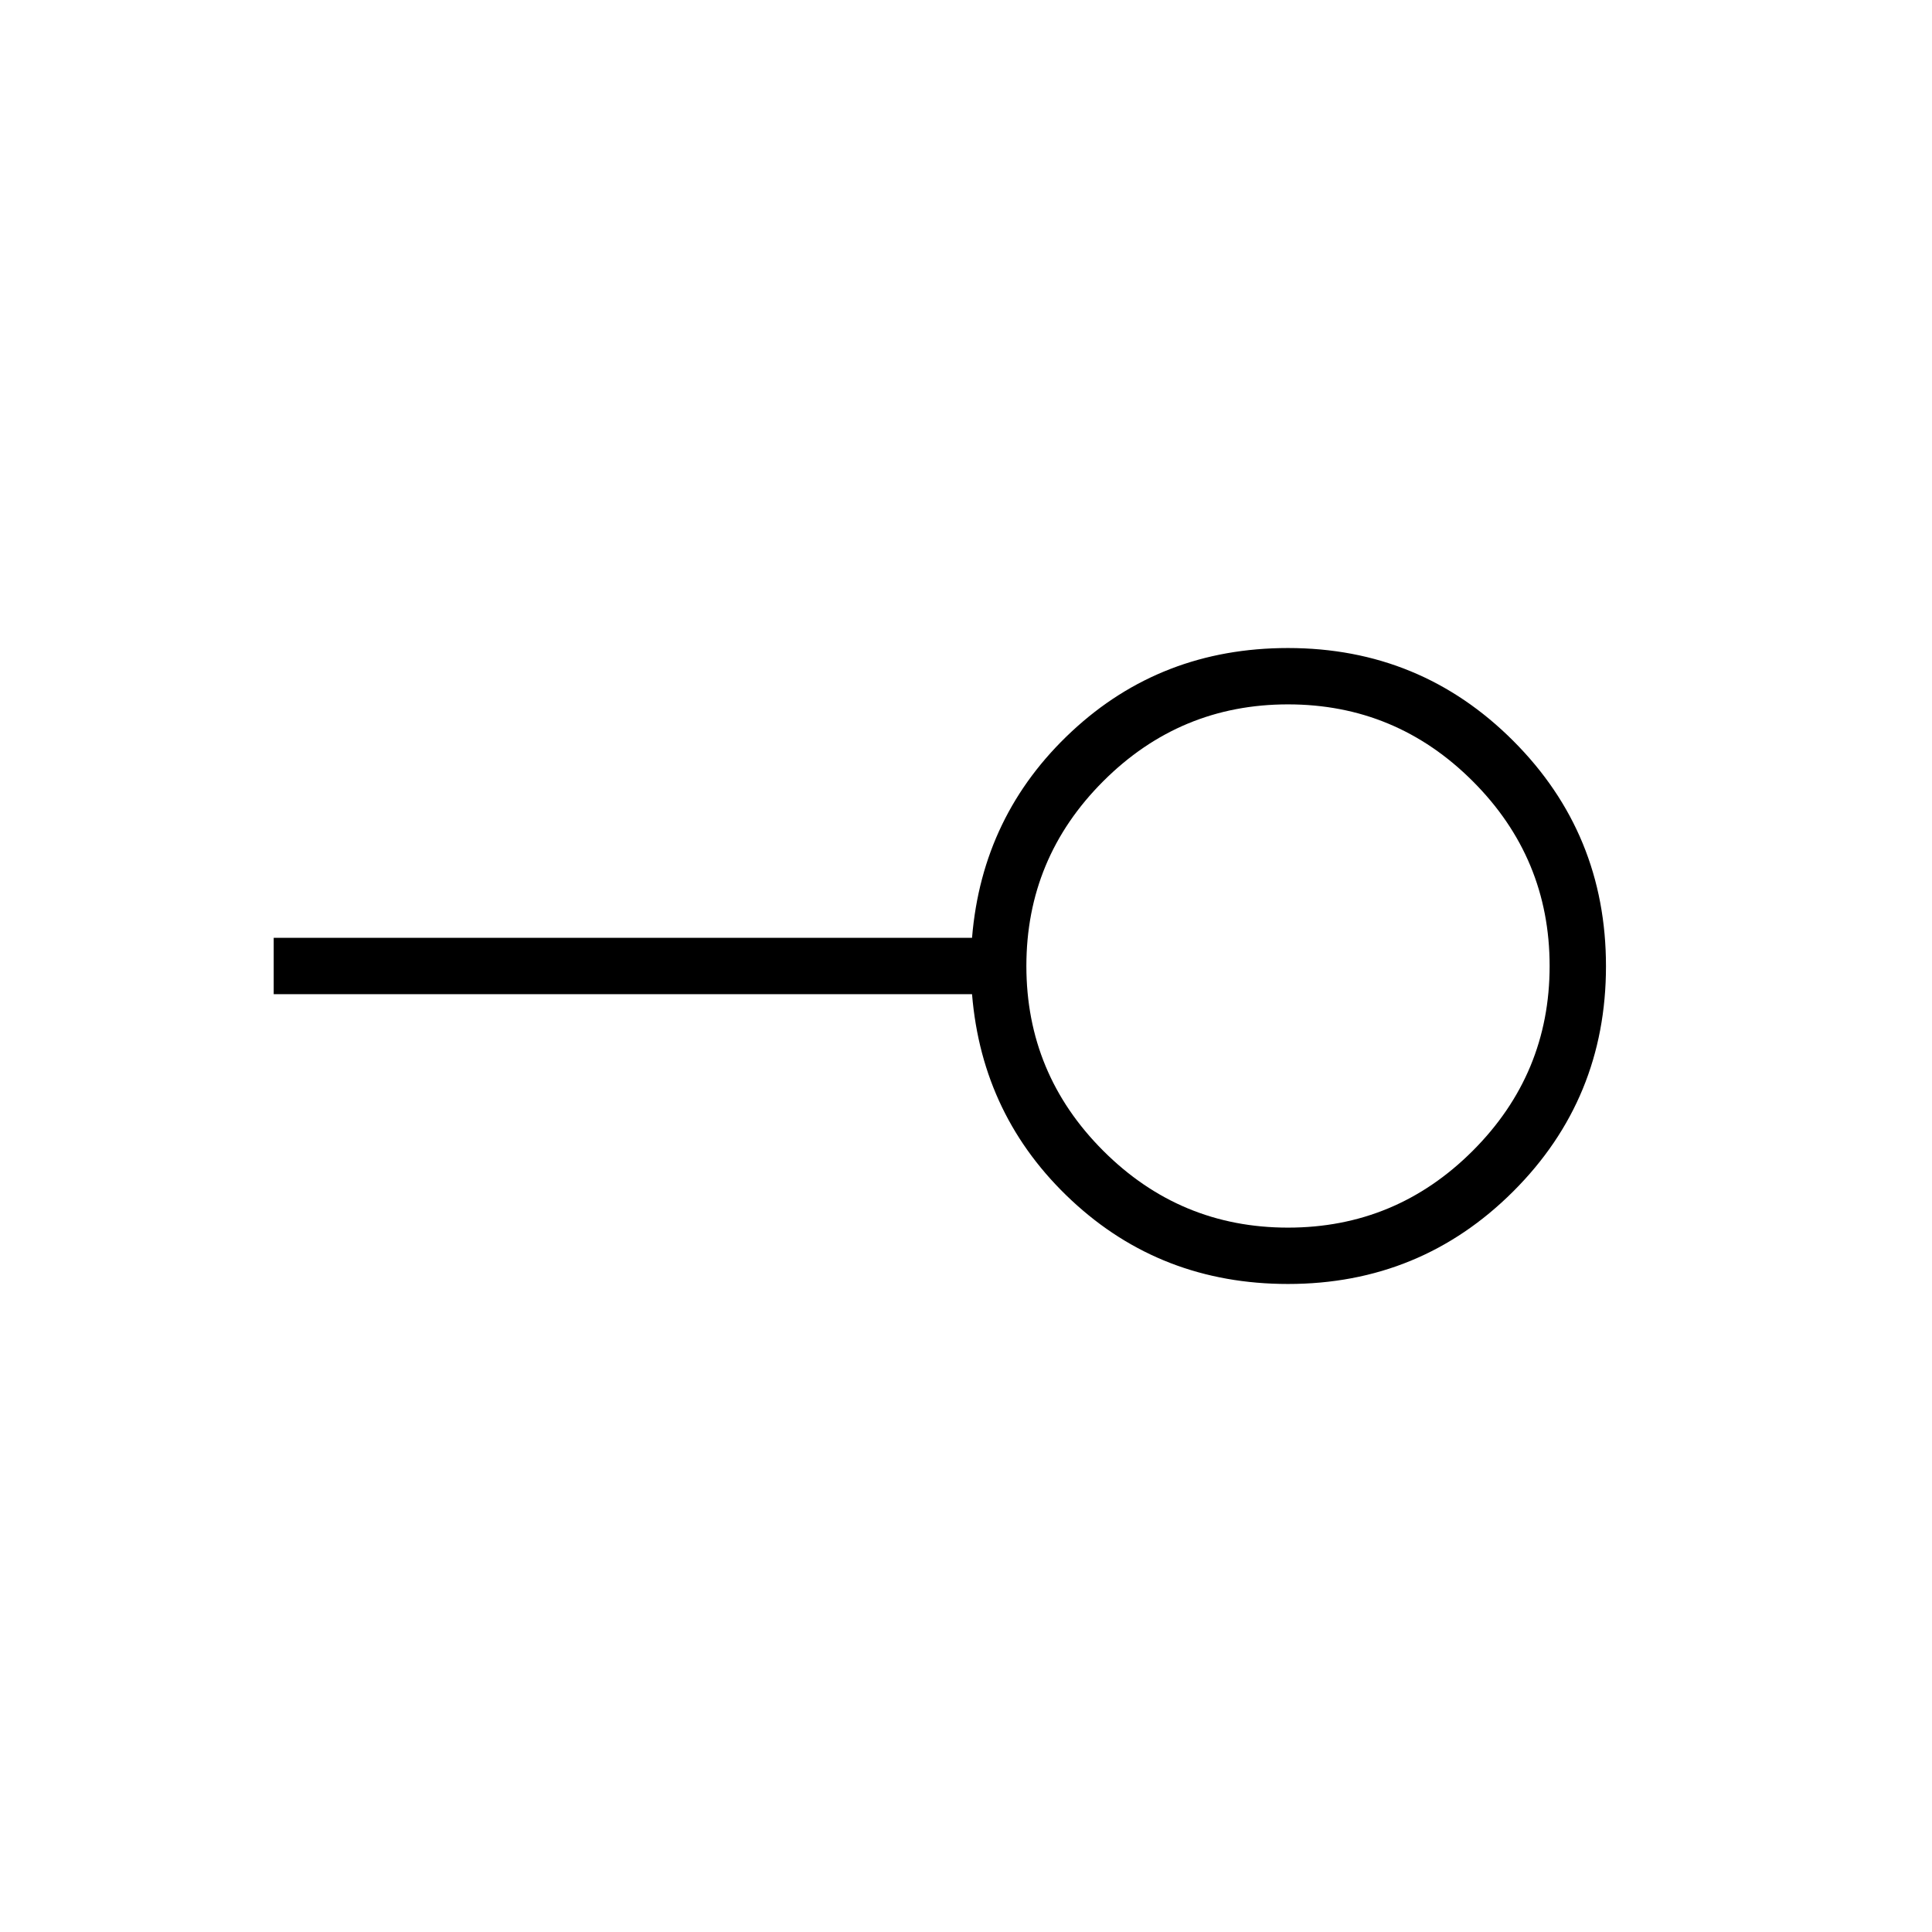 <svg xmlns="http://www.w3.org/2000/svg" height="24" viewBox="0 -960 960 960" width="24"><path d="M640-350q53.63 0 91.81-38.19Q770-426.38 770-480q0-53.63-38.19-91.81Q693.63-610 640-610q-53.62 0-91.81 38.19Q510-533.63 510-480q0 53.62 38.19 91.81Q586.38-350 640-350Zm0 28q-63 0-107.5-41.5T483-466H136v-28h347q5-61 49.5-102.5T640-638q65.83 0 111.92 46.12 46.08 46.12 46.08 112T751.92-368Q705.83-322 640-322Zm0-158Z"/></svg>